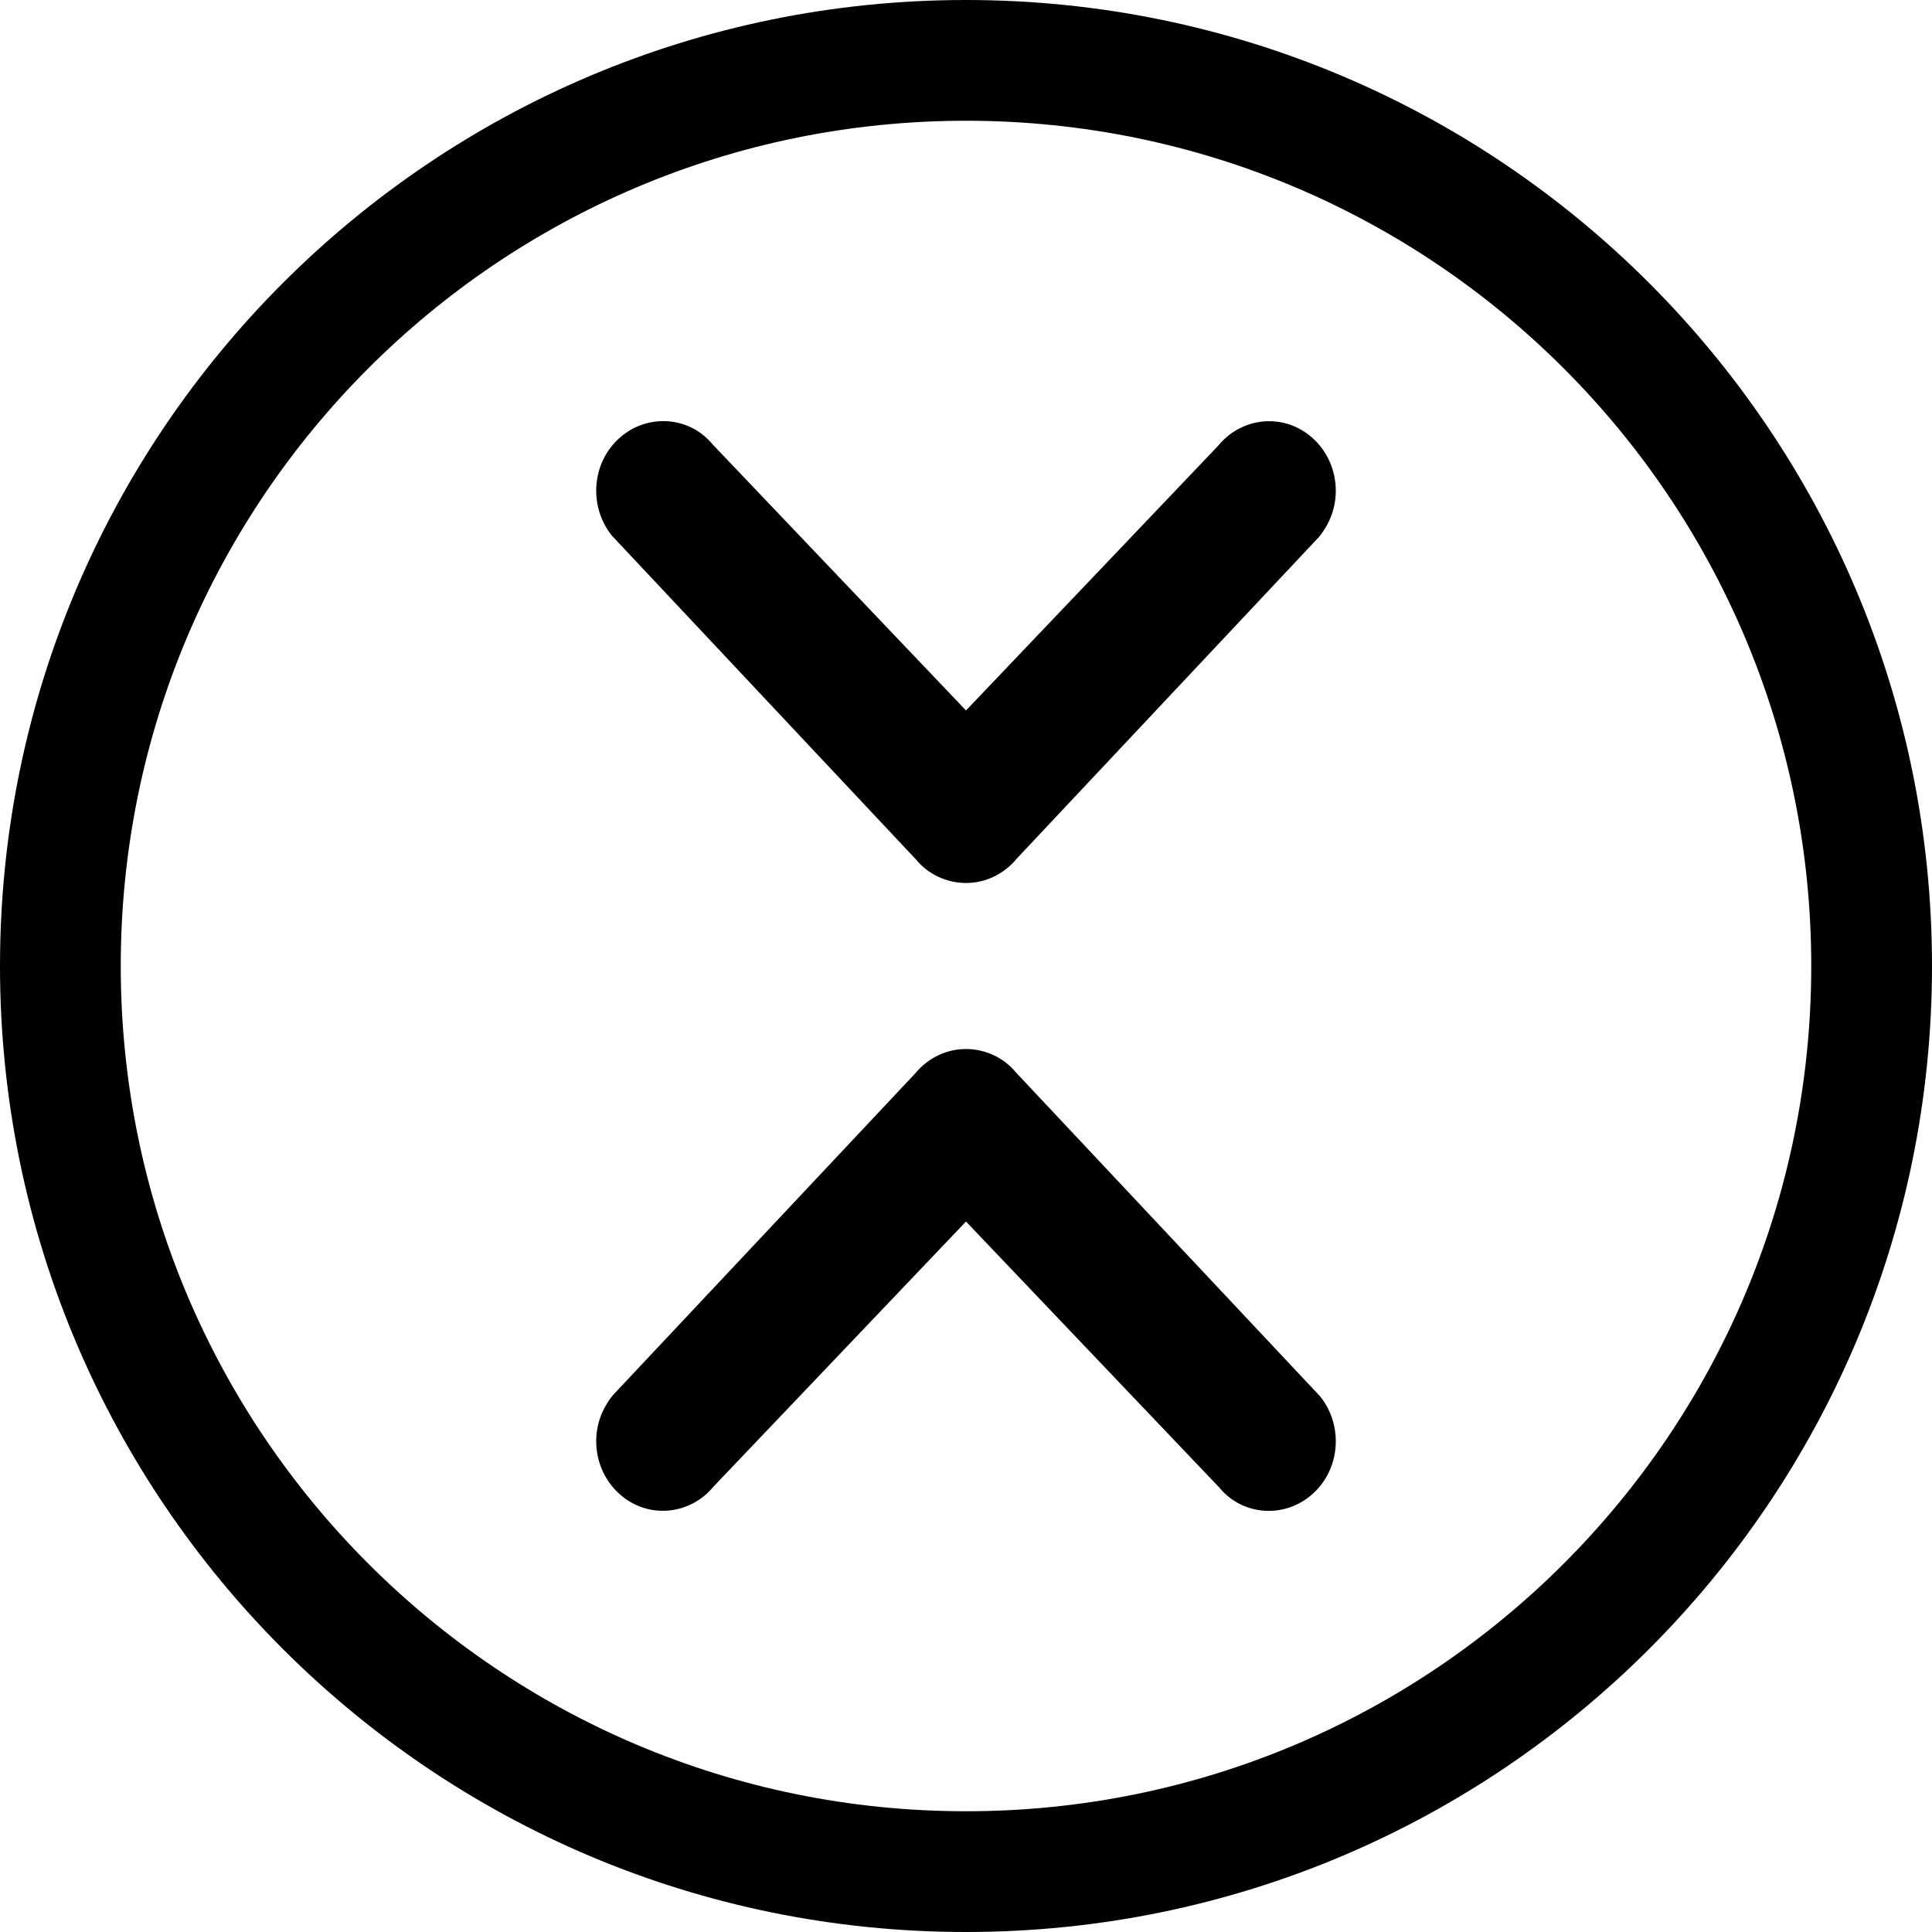 <svg width="256" height="256" viewBox="0 0 256 256" fill="none" xmlns="http://www.w3.org/2000/svg">
<path d="M94.423 58.88C91.347 55.133 85.738 54.741 82.061 58.056C78.392 61.348 77.992 67.067 81.023 70.903L81.103 71.003L121.398 113.912C122.974 115.836 125.432 117 128.001 117C130.627 117 133.066 115.791 134.721 113.776L174.766 71.156L174.842 71.061C176.279 69.26 177 67.185 177 65.031C177 62.407 175.93 59.847 173.932 58.052C170.201 54.688 164.6 55.193 161.444 59.03L128.001 94.14L94.423 58.88Z" fill="currentColor"/>
<path d="M161.577 197.12C164.652 200.867 170.262 201.259 173.939 197.943C177.608 194.652 178.008 188.933 174.977 185.097L174.897 184.997L134.602 142.088C133.026 140.164 130.568 139 127.999 139C125.373 139 122.934 140.209 121.279 142.224L81.234 184.844L81.158 184.939C79.721 186.74 79 188.815 79 190.969C79 193.593 80.07 196.153 82.068 197.948C85.799 201.311 91.4 200.807 94.556 196.97L127.999 161.86L161.577 197.12Z" fill="currentColor"/>
<path fill-rule="evenodd" clip-rule="evenodd" d="M256 128C256 198.692 198.692 256 128 256C57.308 256 0 198.692 0 128C0 57.308 57.308 0 128 0C198.692 0 256 57.308 256 128ZM240 128C240 189.856 189.856 240 128 240C66.144 240 16 189.856 16 128C16 66.144 66.144 16 128 16C189.856 16 240 66.144 240 128Z" fill="currentColor"/>
</svg>

